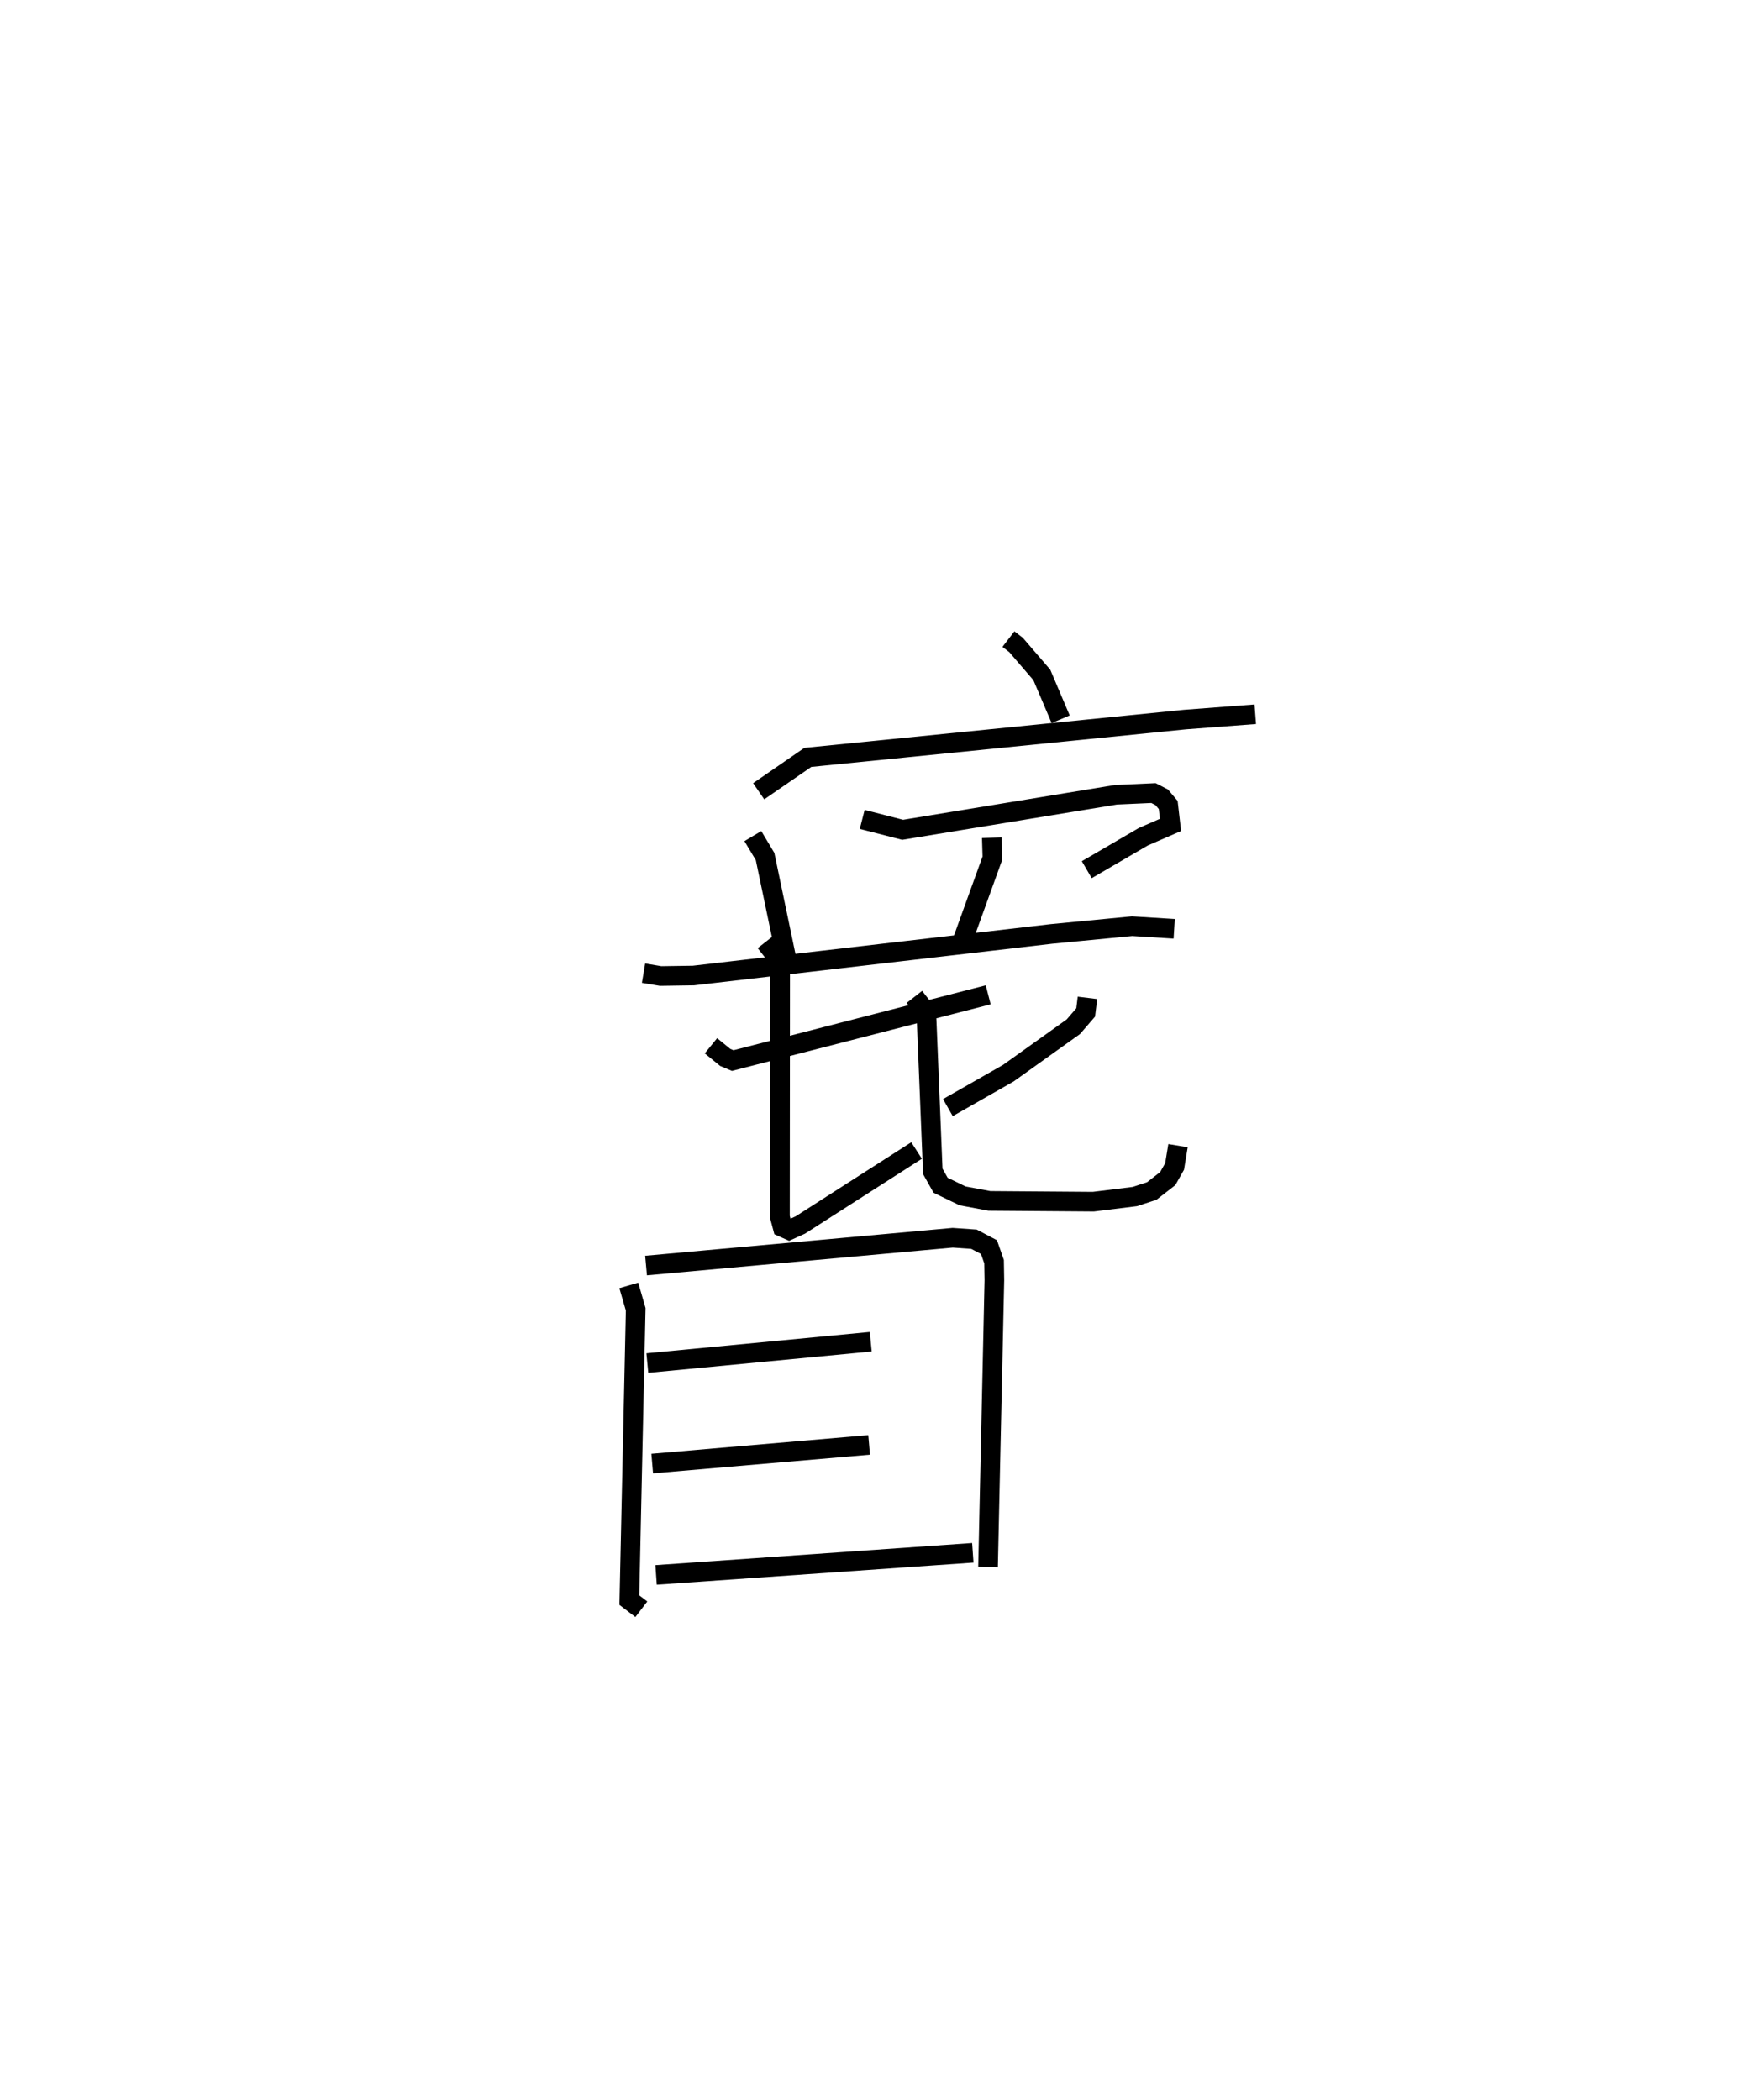 <?xml version="1.0" encoding="utf-8" ?>
<svg baseProfile="full" height="106.986" version="1.1" width="88.95" xmlns="http://www.w3.org/2000/svg" xmlns:ev="http://www.w3.org/2001/xml-events" xmlns:xlink="http://www.w3.org/1999/xlink"><defs /><rect fill="white" height="106.986" width="88.95" x="0" y="0" /><path d="M25,25 m0.0,0.0 m26.374,7.56 l0.388,0.298 1.314,1.528 l0.959,2.259 m-15.384,3.667 l2.503,-1.725 19.223,-1.928 l3.572,-0.27 m-20.024,5.358 l2.06,0.529 10.867,-1.785 l1.912,-0.086 0.419,0.215 l0.331,0.391 0.117,1.016 l-1.383,0.601 -2.883,1.68 m-17.011,-1.711 l0.622,1.039 1.19,5.691 m10.361,-6.648 l0.031,1.036 -1.593,4.406 m-16.18,1.459 l0.87,0.146 1.671,-0.025 l18.237,-2.119 4.112,-0.395 l2.144,0.134 m-23.6,5.959 l0.729,0.594 0.38,0.16 l13.016,-3.35 m-11.35,-2.687 l0.522,0.668 0.229,0.856 l-0.01,12.491 0.137,0.511 l0.329,0.147 0.568,-0.258 l5.926,-3.797 m8.705,-7.776 l-0.091,0.742 -0.629,0.729 l-3.309,2.364 -3.081,1.756 m-1.707,-5.64 l0.417,0.534 0.207,0.661 l0.314,7.693 0.398,0.707 l1.119,0.542 1.367,0.255 l5.295,0.04 2.114,-0.261 l0.862,-0.282 0.815,-0.634 l0.349,-0.619 0.174,-1.058 m-27.98,7.121 l0.352,1.216 -0.324,14.816 l0.611,0.466 m0.24,-17.51 l15.622,-1.417 1.086,0.076 l0.762,0.401 0.26,0.743 l0.015,0.943 -0.323,14.615 m-17.356,-10.394 l11.381,-1.087 m-11.133,6.207 l11.05,-0.95 m-10.853,6.624 l16.136,-1.127 " fill="none" stroke="black" stroke-width="1" /></svg>